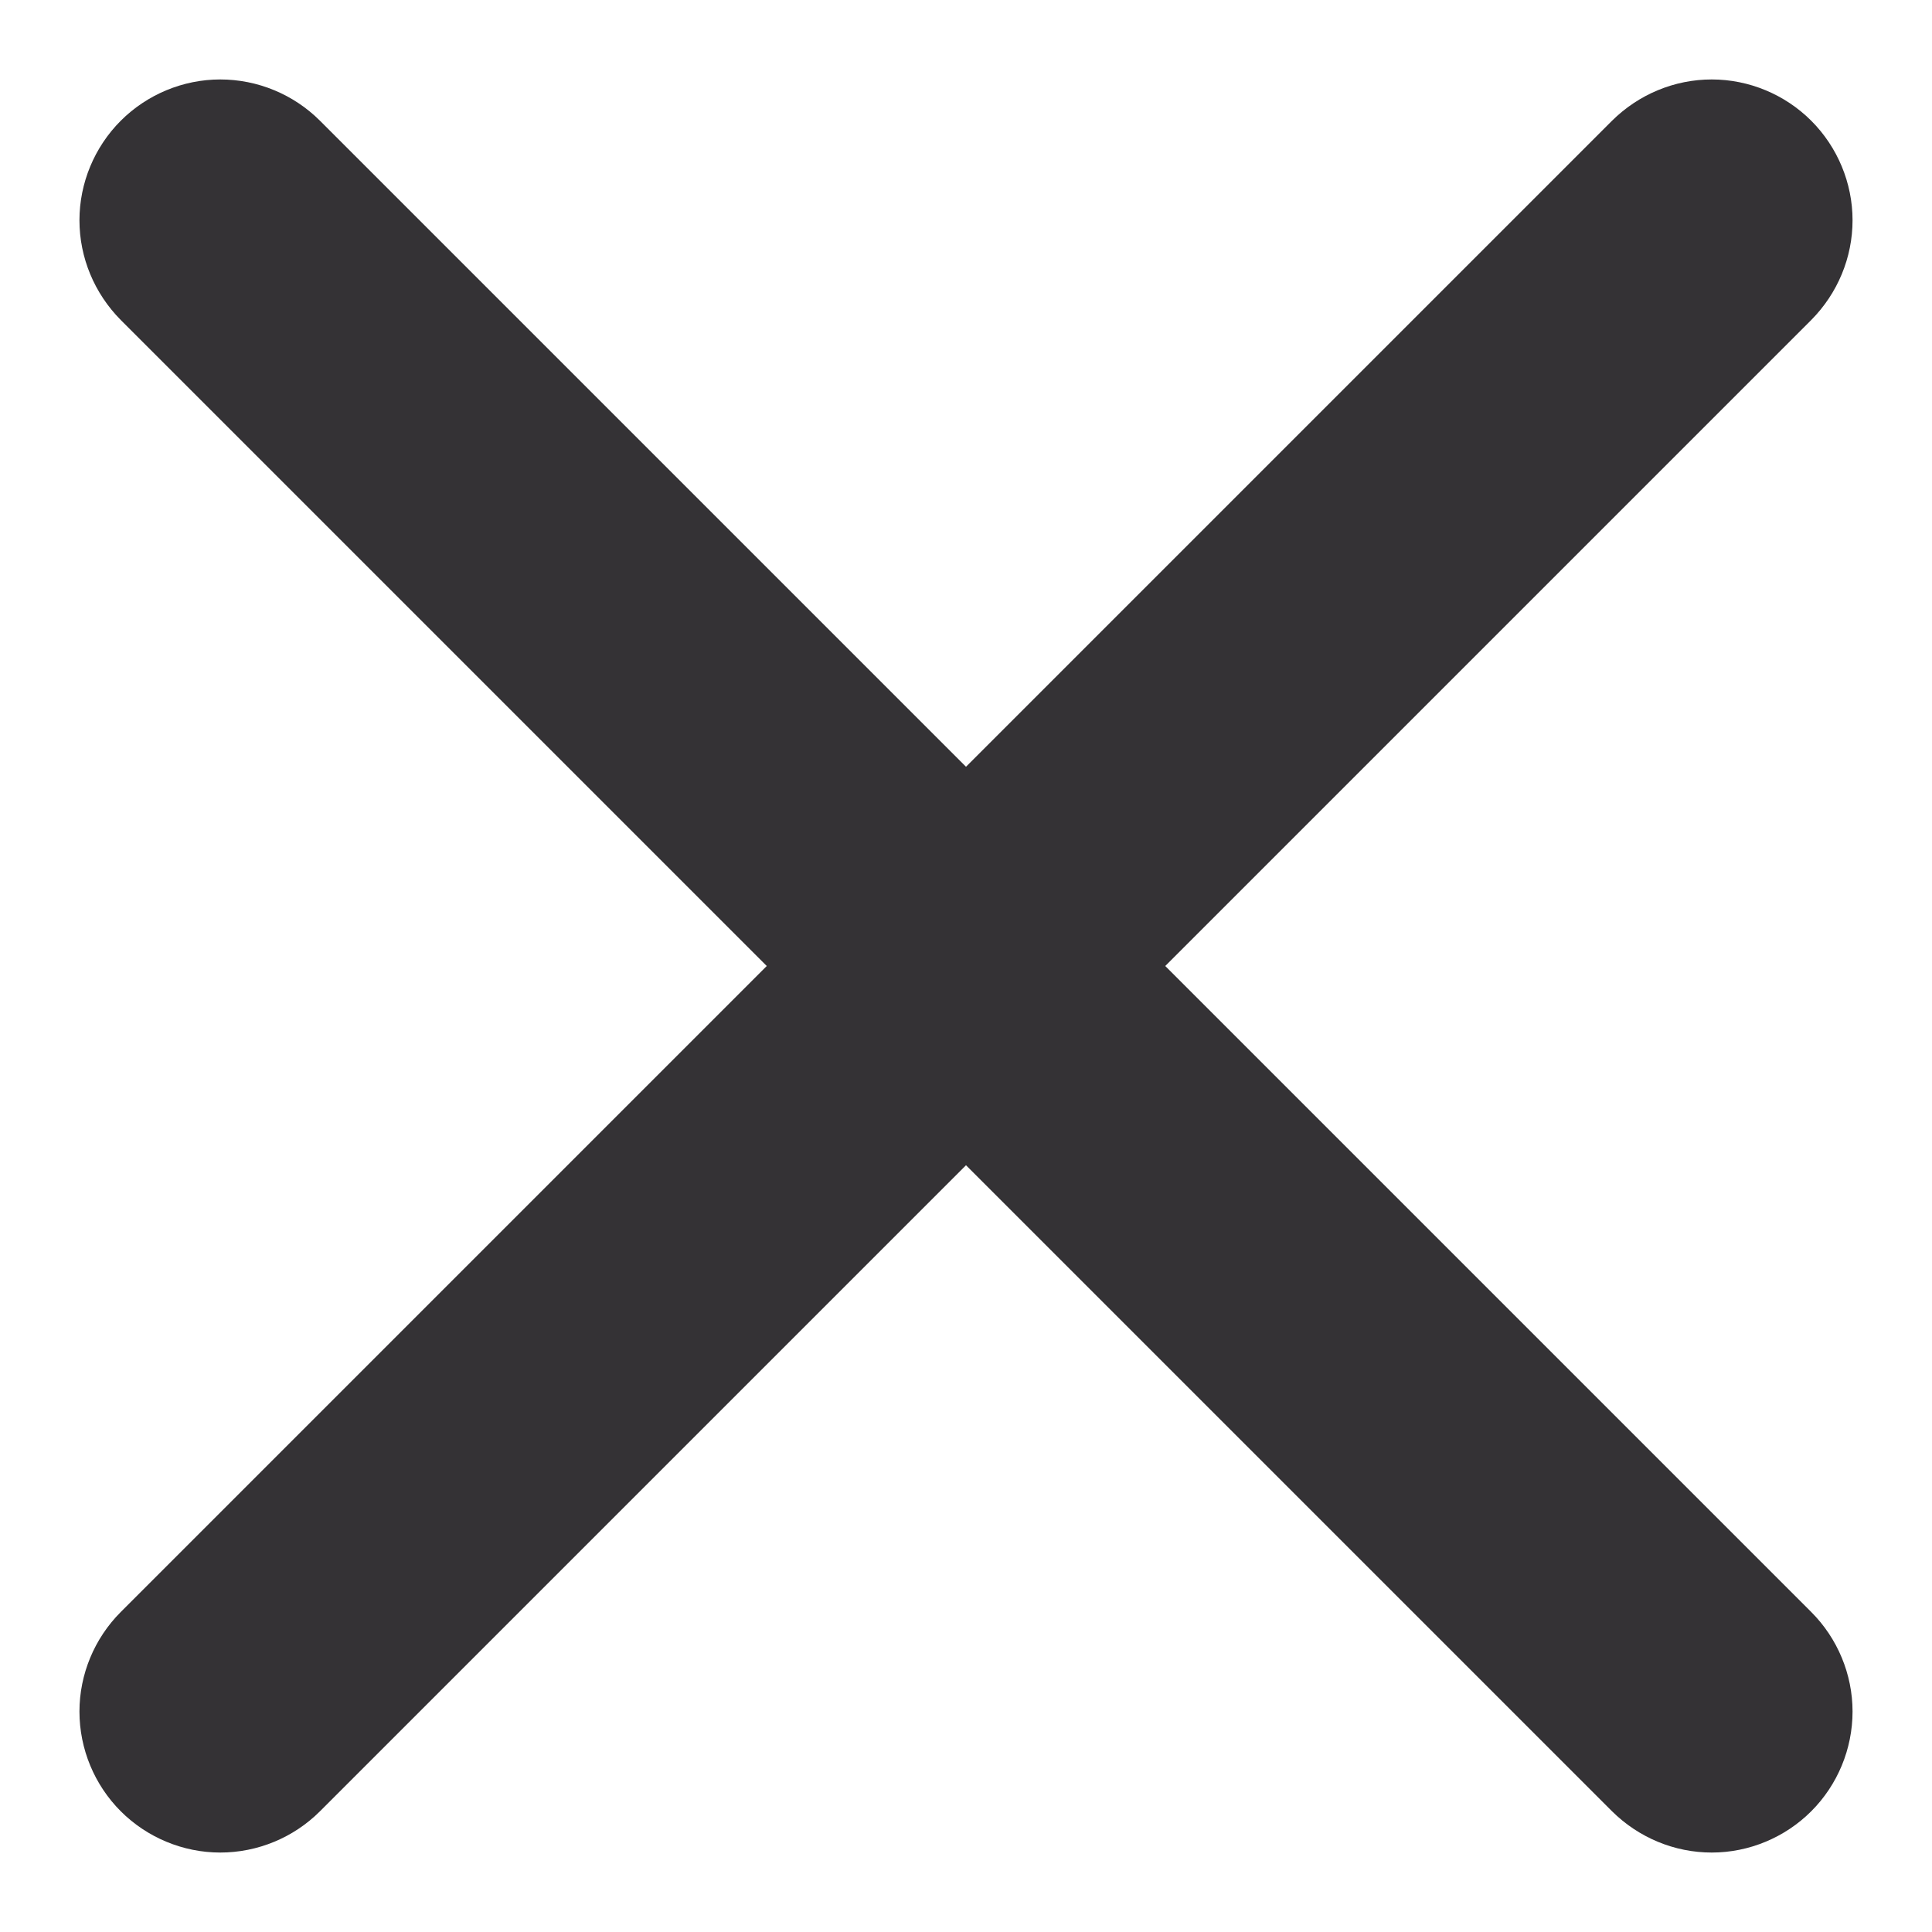 <svg width="8" height="8" viewBox="0 0 8 8" fill="none"
	xmlns="http://www.w3.org/2000/svg">
	<path 
		d="M7.5 0.5C7.391 0.391 7.242 0.329 7.088 0.329C6.933 0.329 6.785 0.391 6.675 0.5L4 3.175L1.325 0.5C1.216 0.391 1.067 0.329 0.912 0.329C0.758 0.329 0.609 0.391 0.5 0.5C0.391 0.609 0.329 0.758 0.329 0.912C0.329 1.067 0.391 1.215 0.5 1.325L3.175 4L0.5 6.675C0.391 6.784 0.329 6.933 0.329 7.087C0.329 7.242 0.391 7.391 0.5 7.5C0.609 7.609 0.758 7.671 0.912 7.671C1.067 7.671 1.216 7.609 1.325 7.5L4 4.825L6.675 7.5C6.785 7.609 6.933 7.671 7.088 7.671C7.242 7.671 7.391 7.609 7.5 7.5C7.609 7.391 7.671 7.242 7.671 7.087C7.671 6.933 7.609 6.784 7.5 6.675L4.825 4L7.5 1.325C7.609 1.215 7.671 1.067 7.671 0.912C7.671 0.758 7.609 0.609 7.5 0.5Z"
		fill="#343235" />
</svg>